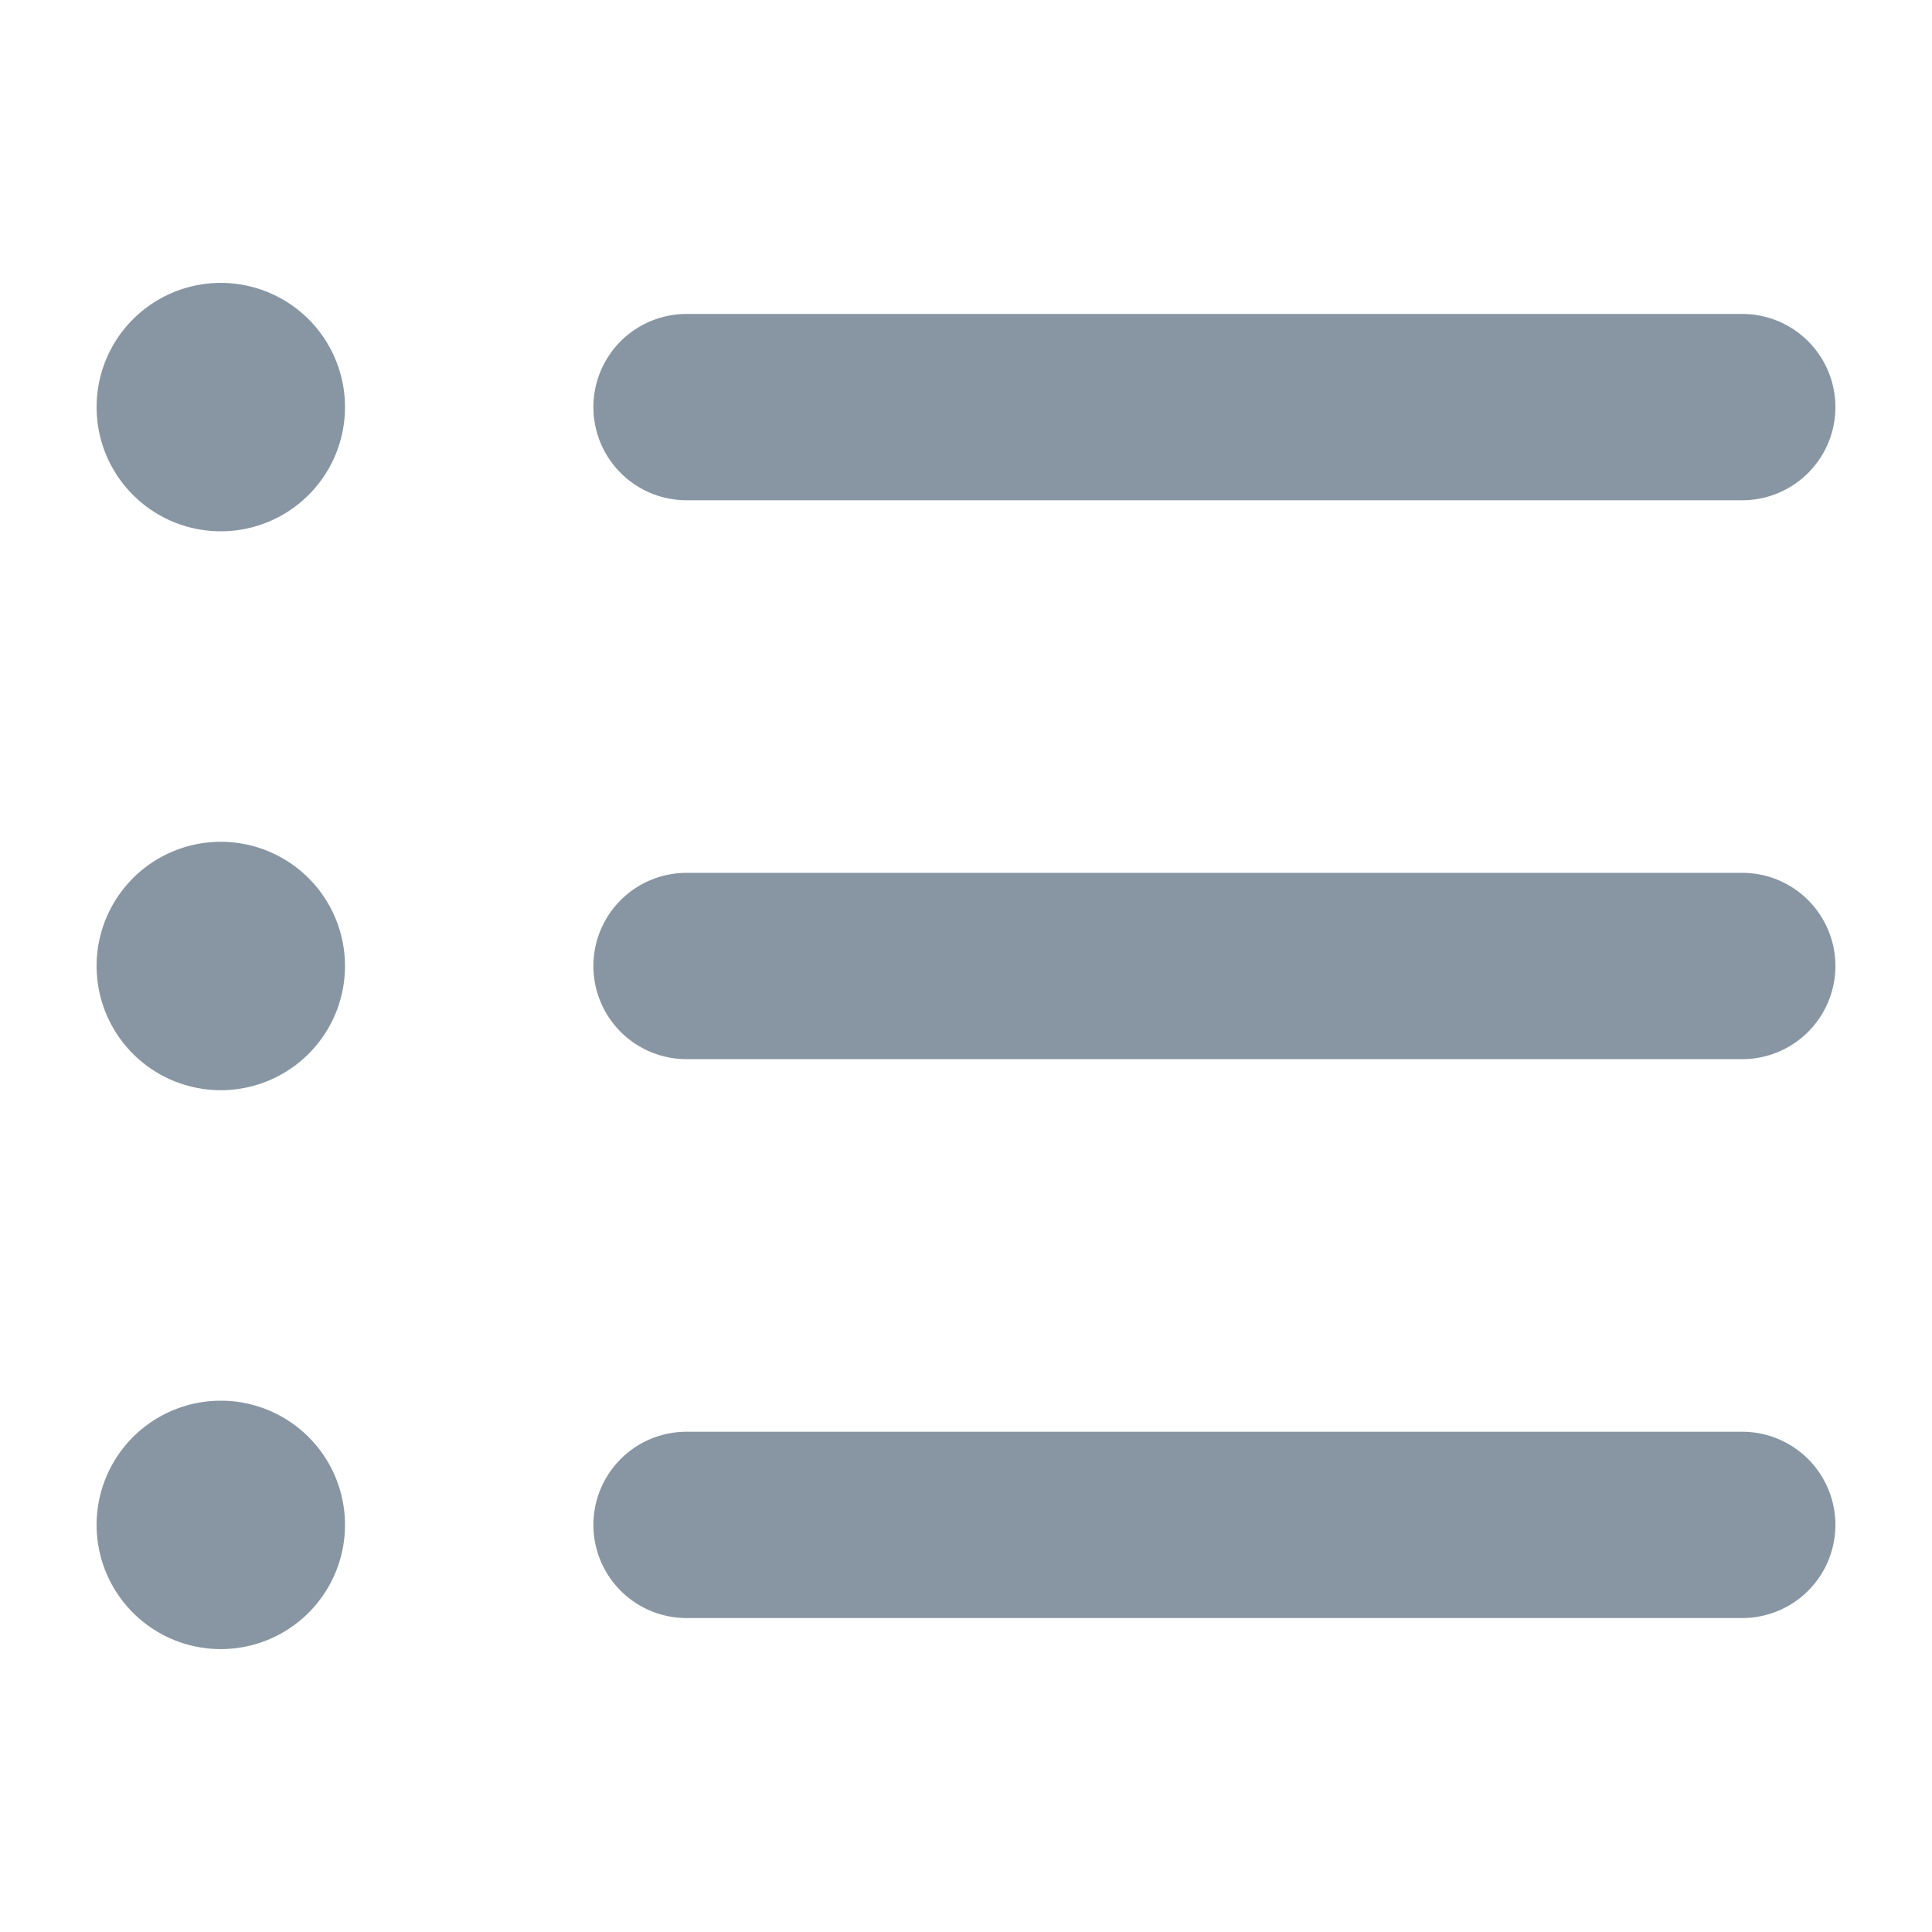 <svg xmlns="http://www.w3.org/2000/svg" fill="none" viewBox="-0.7 -0.7 14 14" height="14" width="14" style="background-color: #252533"><g id="bullet-list--points-bullet-unordered-list-lists-bullets"><path id="Union" fill="#8896a3" fill-rule="evenodd" d="M1.8 2.25a0.9 0.9 0 1 1 -1.8 0 0.9 0.9 0 0 1 1.8 0ZM0.9 7.2a0.9 0.9 0 1 0 0 -1.8 0.9 0.9 0 0 0 0 1.8Zm0 4.05a0.9 0.9 0 1 0 0 -1.8 0.9 0.9 0 0 0 0 1.8ZM4.275 1.575a0.675 0.675 0 0 0 0 1.35h7.65a0.675 0.675 0 0 0 0 -1.35h-7.65ZM3.6 6.3a0.675 0.675 0 0 1 0.675 -0.675h7.65a0.675 0.675 0 0 1 0 1.35h-7.65A0.675 0.675 0 0 1 3.6 6.3Zm0.675 3.375a0.675 0.675 0 0 0 0 1.35h7.65a0.675 0.675 0 0 0 0 -1.35h-7.65Z" clip-rule="evenodd" stroke-width="0.9"></path></g></svg>